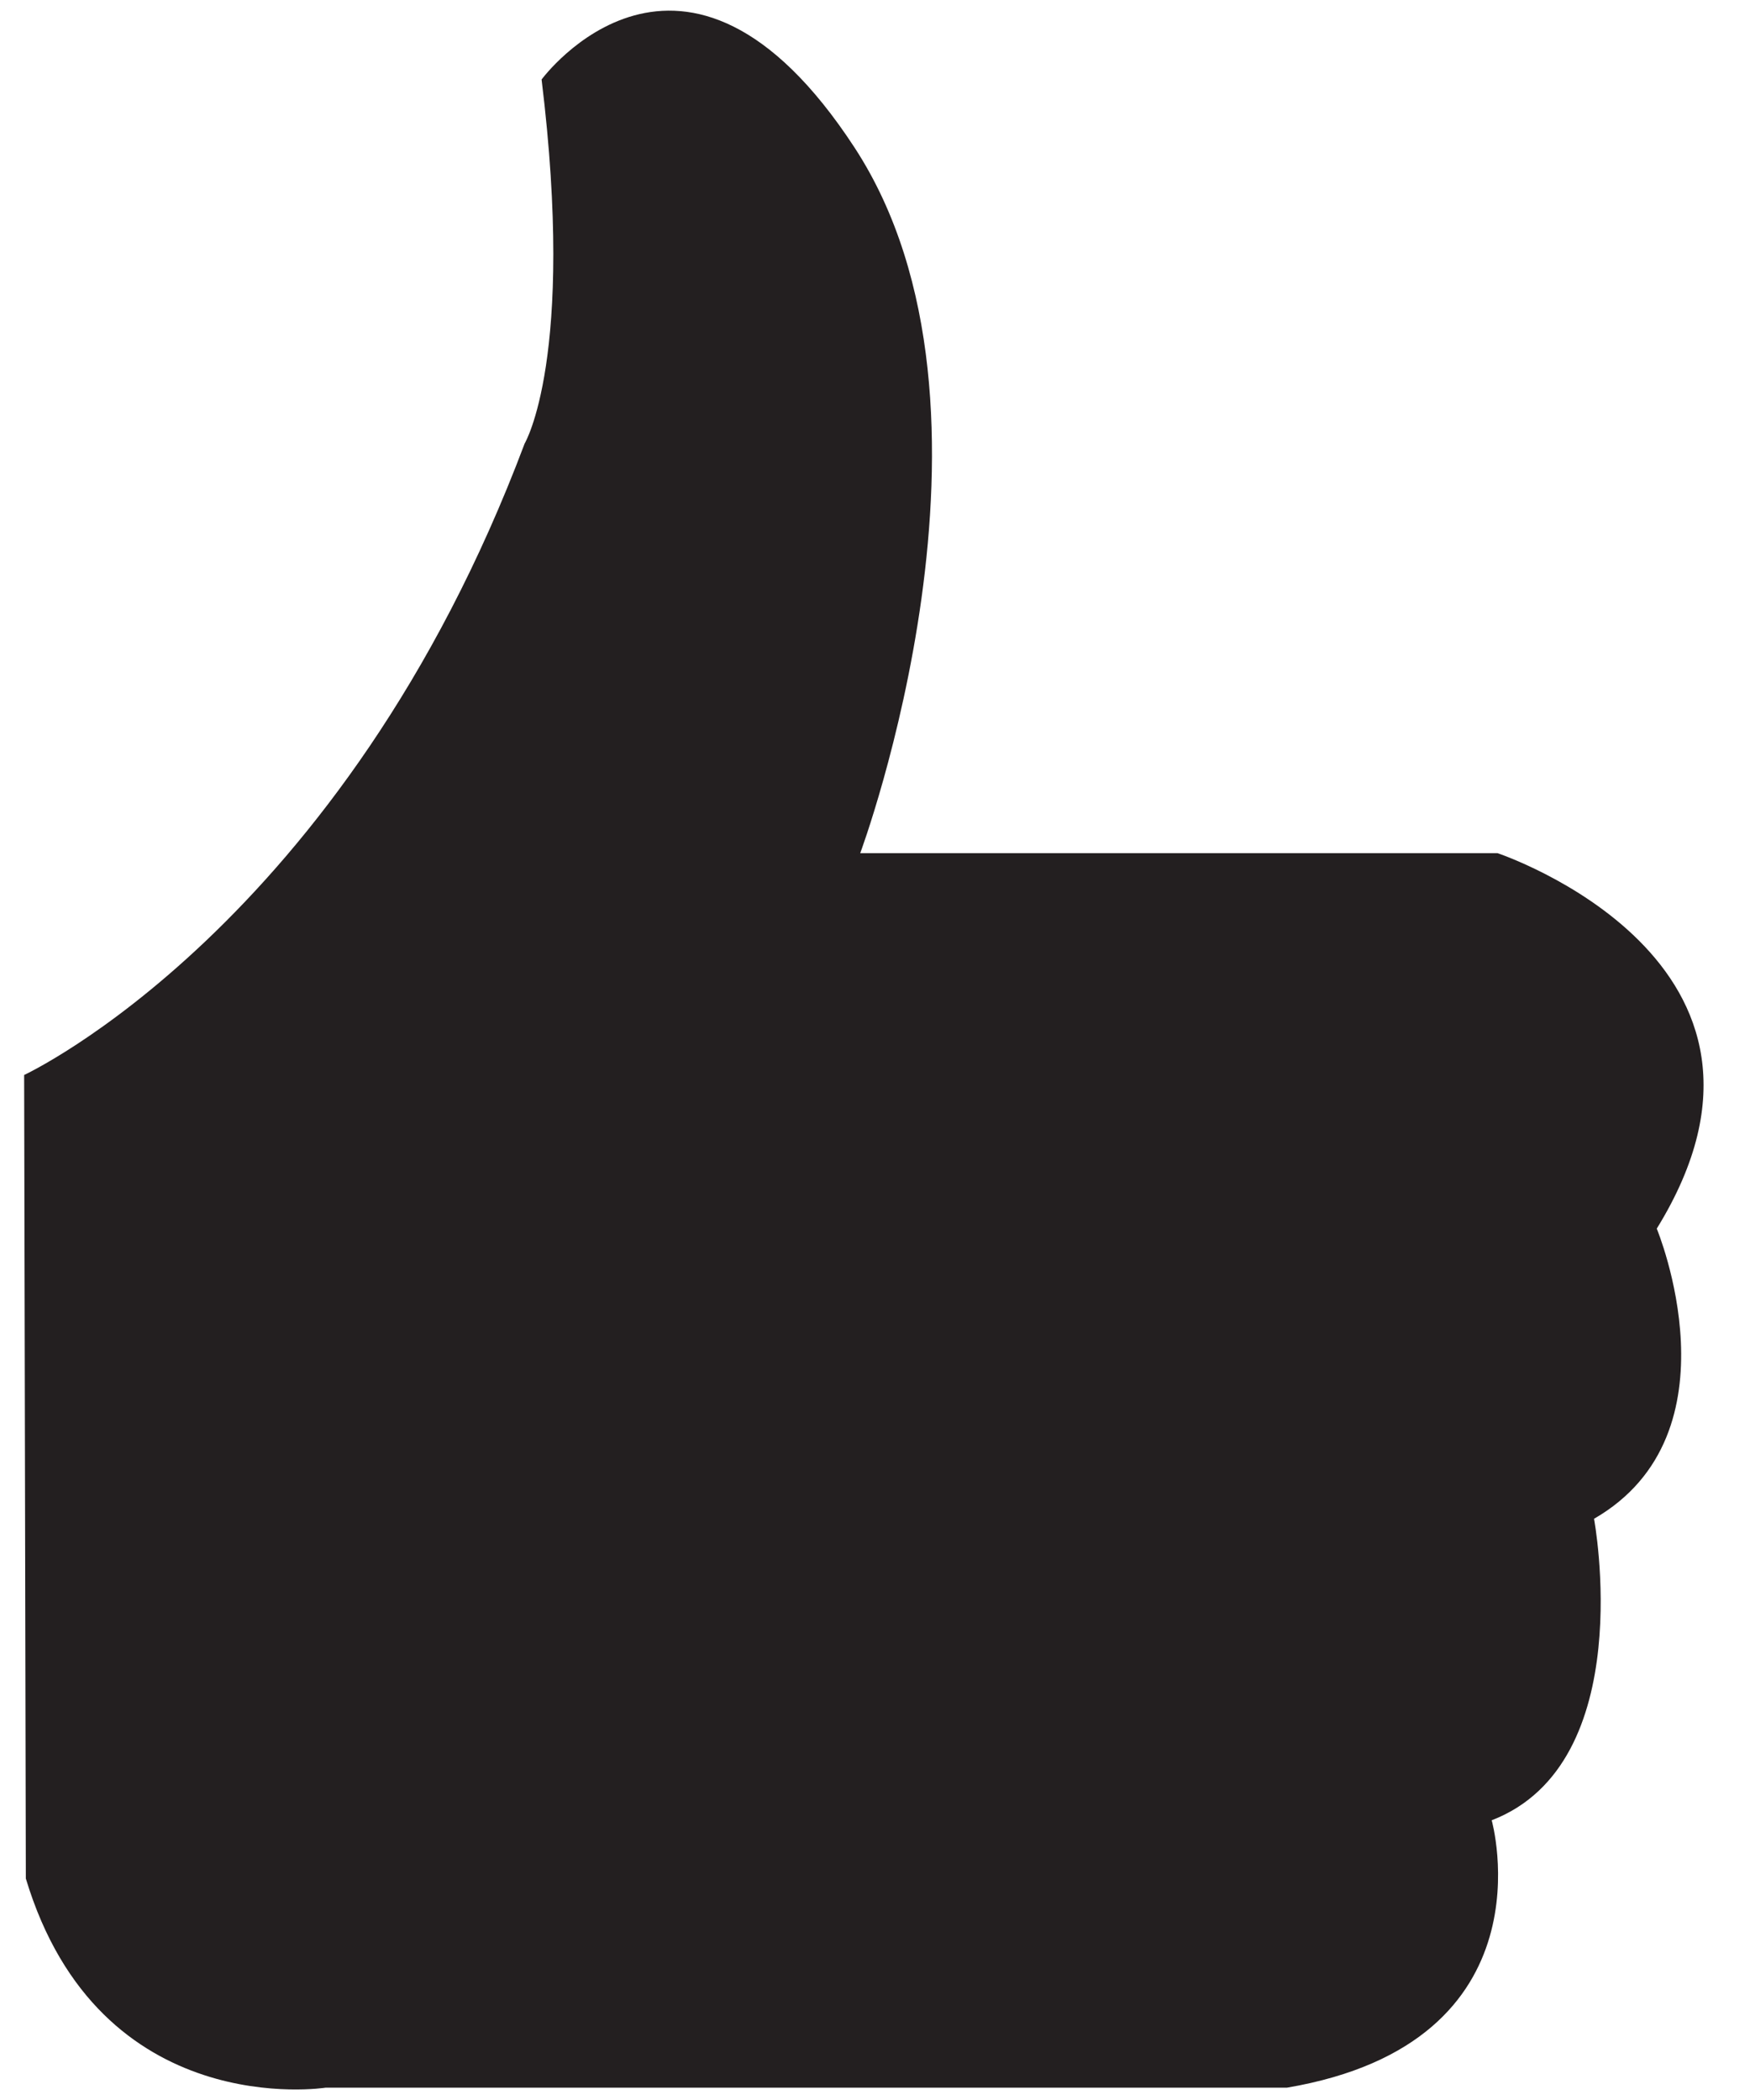 <?xml version="1.0" encoding="utf-8"?>
<!-- Generator: Adobe Illustrator 16.0.4, SVG Export Plug-In . SVG Version: 6.00 Build 0)  -->
<!DOCTYPE svg PUBLIC "-//W3C//DTD SVG 1.1//EN" "http://www.w3.org/Graphics/SVG/1.1/DTD/svg11.dtd">
<svg version="1.1" id="Layer_1" xmlns="http://www.w3.org/2000/svg" xmlns:xlink="http://www.w3.org/1999/xlink" x="0px" y="0px"
	 width="25px" height="30px" viewBox="0 0 25 30" enable-background="new 0 0 25 30" xml:space="preserve">
<path fill="#231F20" d="M0.345,15.357c0,0,4.552-2.114,7.15-9.021c0,0,0.729-1.219,0.242-5.2c0,0,2.032-2.764,4.472,0.974
	c2.439,3.74,0.08,10.078,0.08,10.078h9.104c0,0,4.632,1.544,2.275,5.364c0,0,1.217,2.926-0.896,4.145c0,0,0.653,3.492-1.462,4.307
	c0,0,0.895,3.17-2.925,3.82H4.651c0,0-3.228,0.508-4.282-2.988L0.345,15.357z"/>
</svg>
